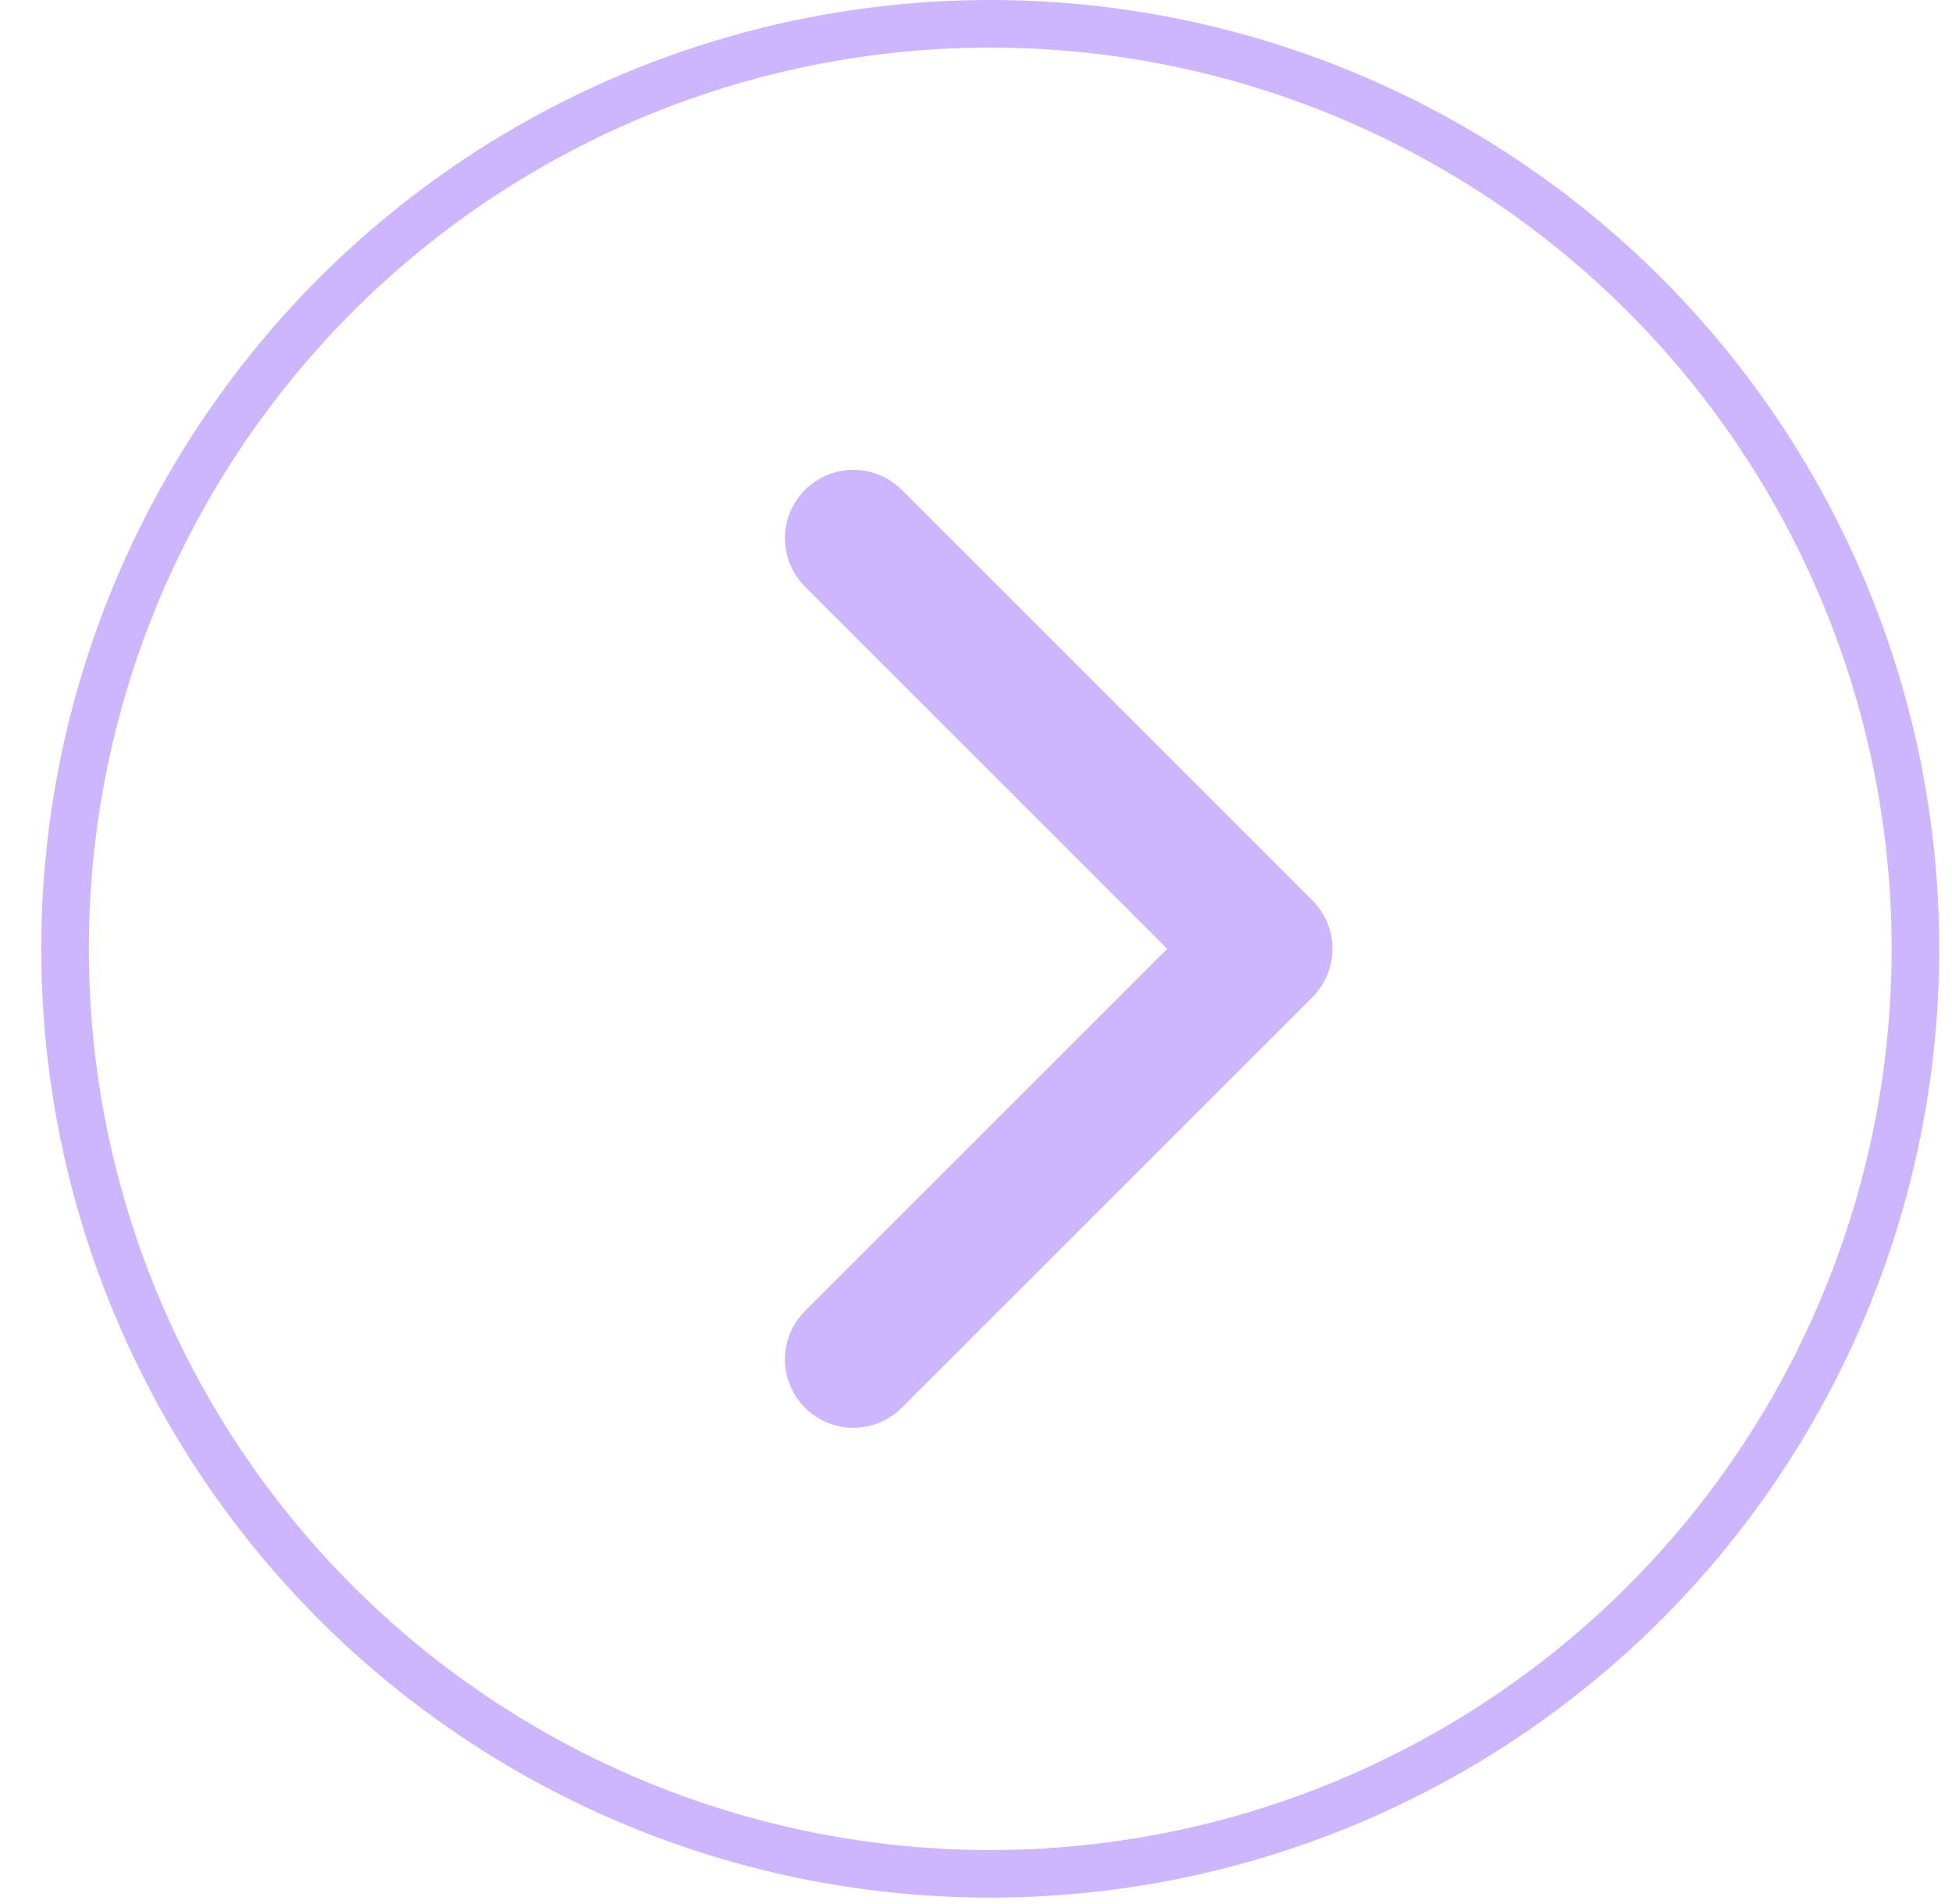 <svg width="41" height="40" viewBox="0 0 41 40" fill="none" xmlns="http://www.w3.org/2000/svg">
<circle cx="20.799" cy="19.933" r="19.433" stroke="#CEB6FF"/>
<g clip-path="url(#clip0_71_371)">
<path d="M17.924 11.308L26.55 19.933L17.924 28.558" stroke="#CEB6FF" stroke-width="2.875" stroke-linecap="round" stroke-linejoin="round"/>
</g>
<defs>
<clipPath id="clip0_71_371">
<rect width="34.501" height="34.501" fill="white" transform="translate(4.986 2.683)"/>
</clipPath>
</defs>
</svg>
